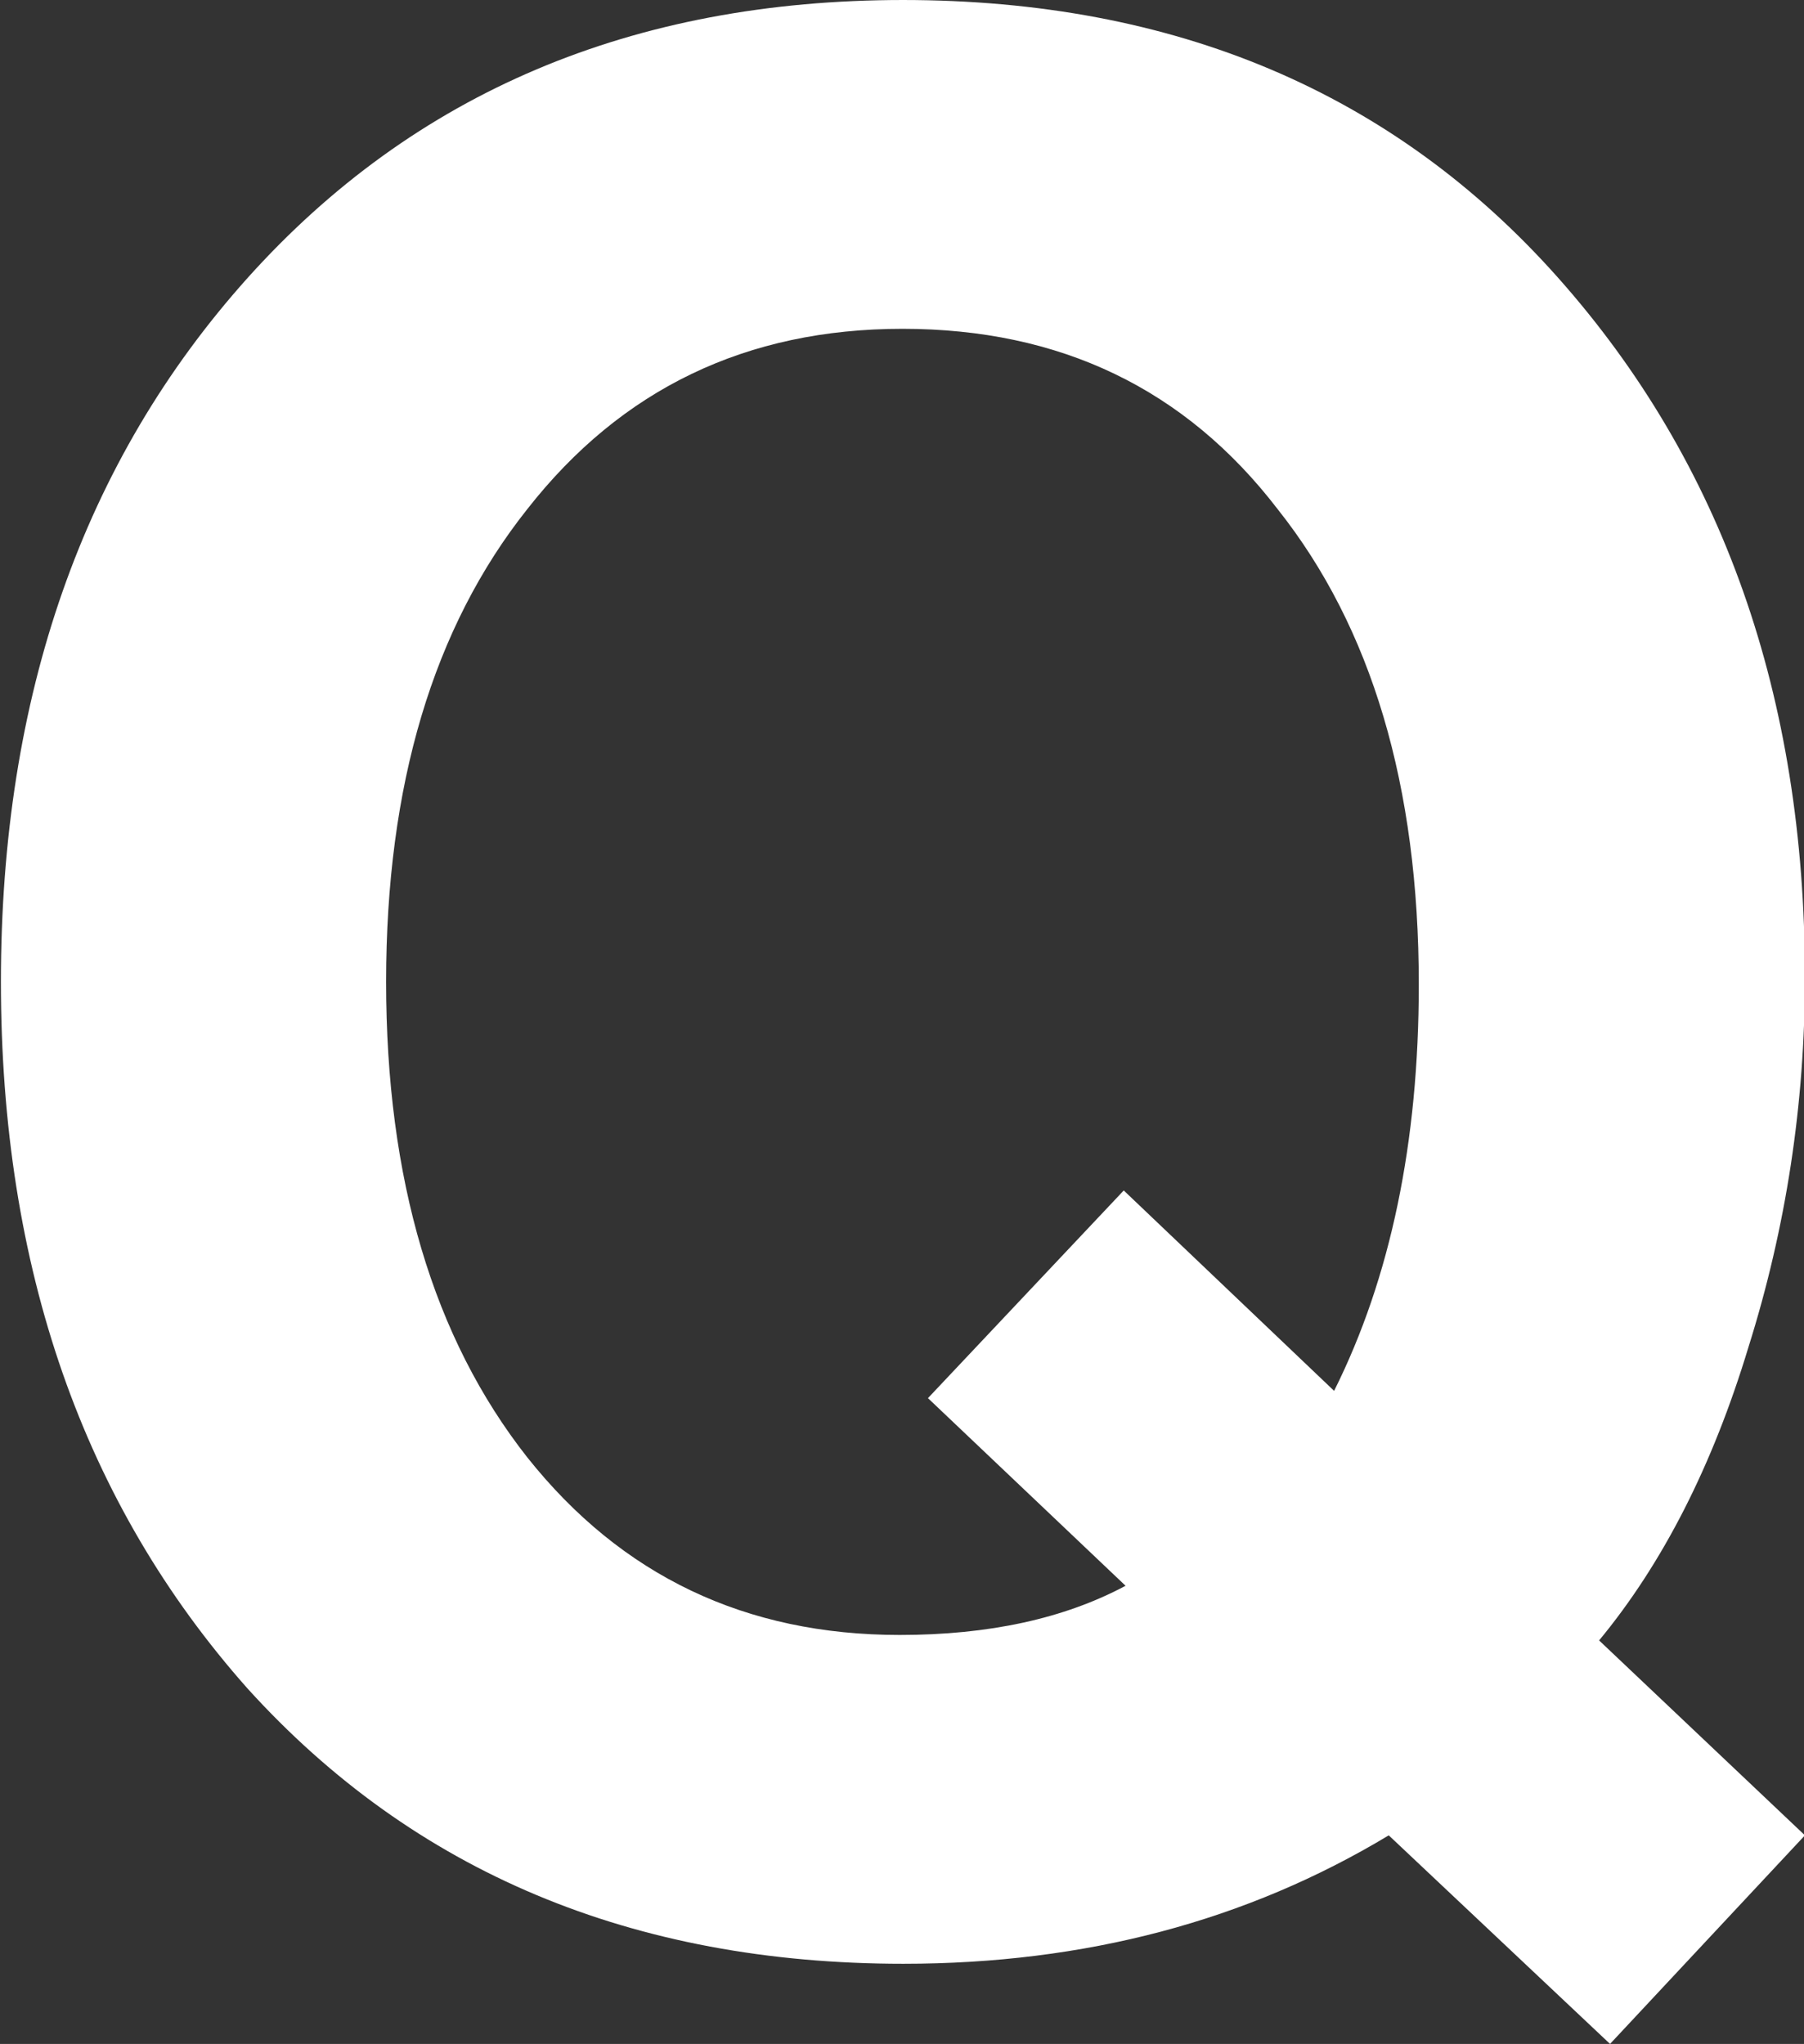 <?xml version="1.0" encoding="UTF-8" standalone="no"?>
<!-- Created with Inkscape (http://www.inkscape.org/) -->

<svg
   width="1.981mm"
   height="2.244mm"
   viewBox="0 0 1.981 2.244"
   version="1.1"
   id="svg6157"
   xmlns="http://www.w3.org/2000/svg"
   xmlns:svg="http://www.w3.org/2000/svg">
  <rect x="0" y="0" width="1.981" height="2.244" fill="#333333" stroke="none"/>
  <defs
     id="defs6154" />
  <g
     id="layer1"
     transform="translate(-119.834,-66.362)">
    <g
       aria-label="Q"
       id="text6973"
       style="font-weight:bold;font-size:2.822px;font-family:FreeSans;-inkscape-font-specification:'FreeSans Bold';fill:#ffffff;stroke-width:0.265">
      <path
         d="m 120.825,66.362 q 0.449,0 0.72,0.305 0.271,0.305 0.271,0.768 0,0.209 -0.062,0.406 -0.059,0.195 -0.164,0.322 l 0.226,0.214 -0.214,0.229 -0.243,-0.229 q -0.234,0.141 -0.533,0.141 -0.446,0 -0.72,-0.302 -0.271,-0.305 -0.271,-0.776 0,-0.471 0.271,-0.773 0.274,-0.305 0.72,-0.305 z m 0.243,1.307 0.231,0.22 q 0.093,-0.186 0.093,-0.446 0,-0.327 -0.155,-0.522 -0.152,-0.198 -0.412,-0.198 -0.257,0 -0.412,0.198 -0.155,0.195 -0.155,0.519 0,0.325 0.155,0.522 0.155,0.195 0.409,0.195 0.147,0 0.248,-0.054 l -0.217,-0.206 z"
         id="path6975" />
    </g>
  </g>
</svg>
